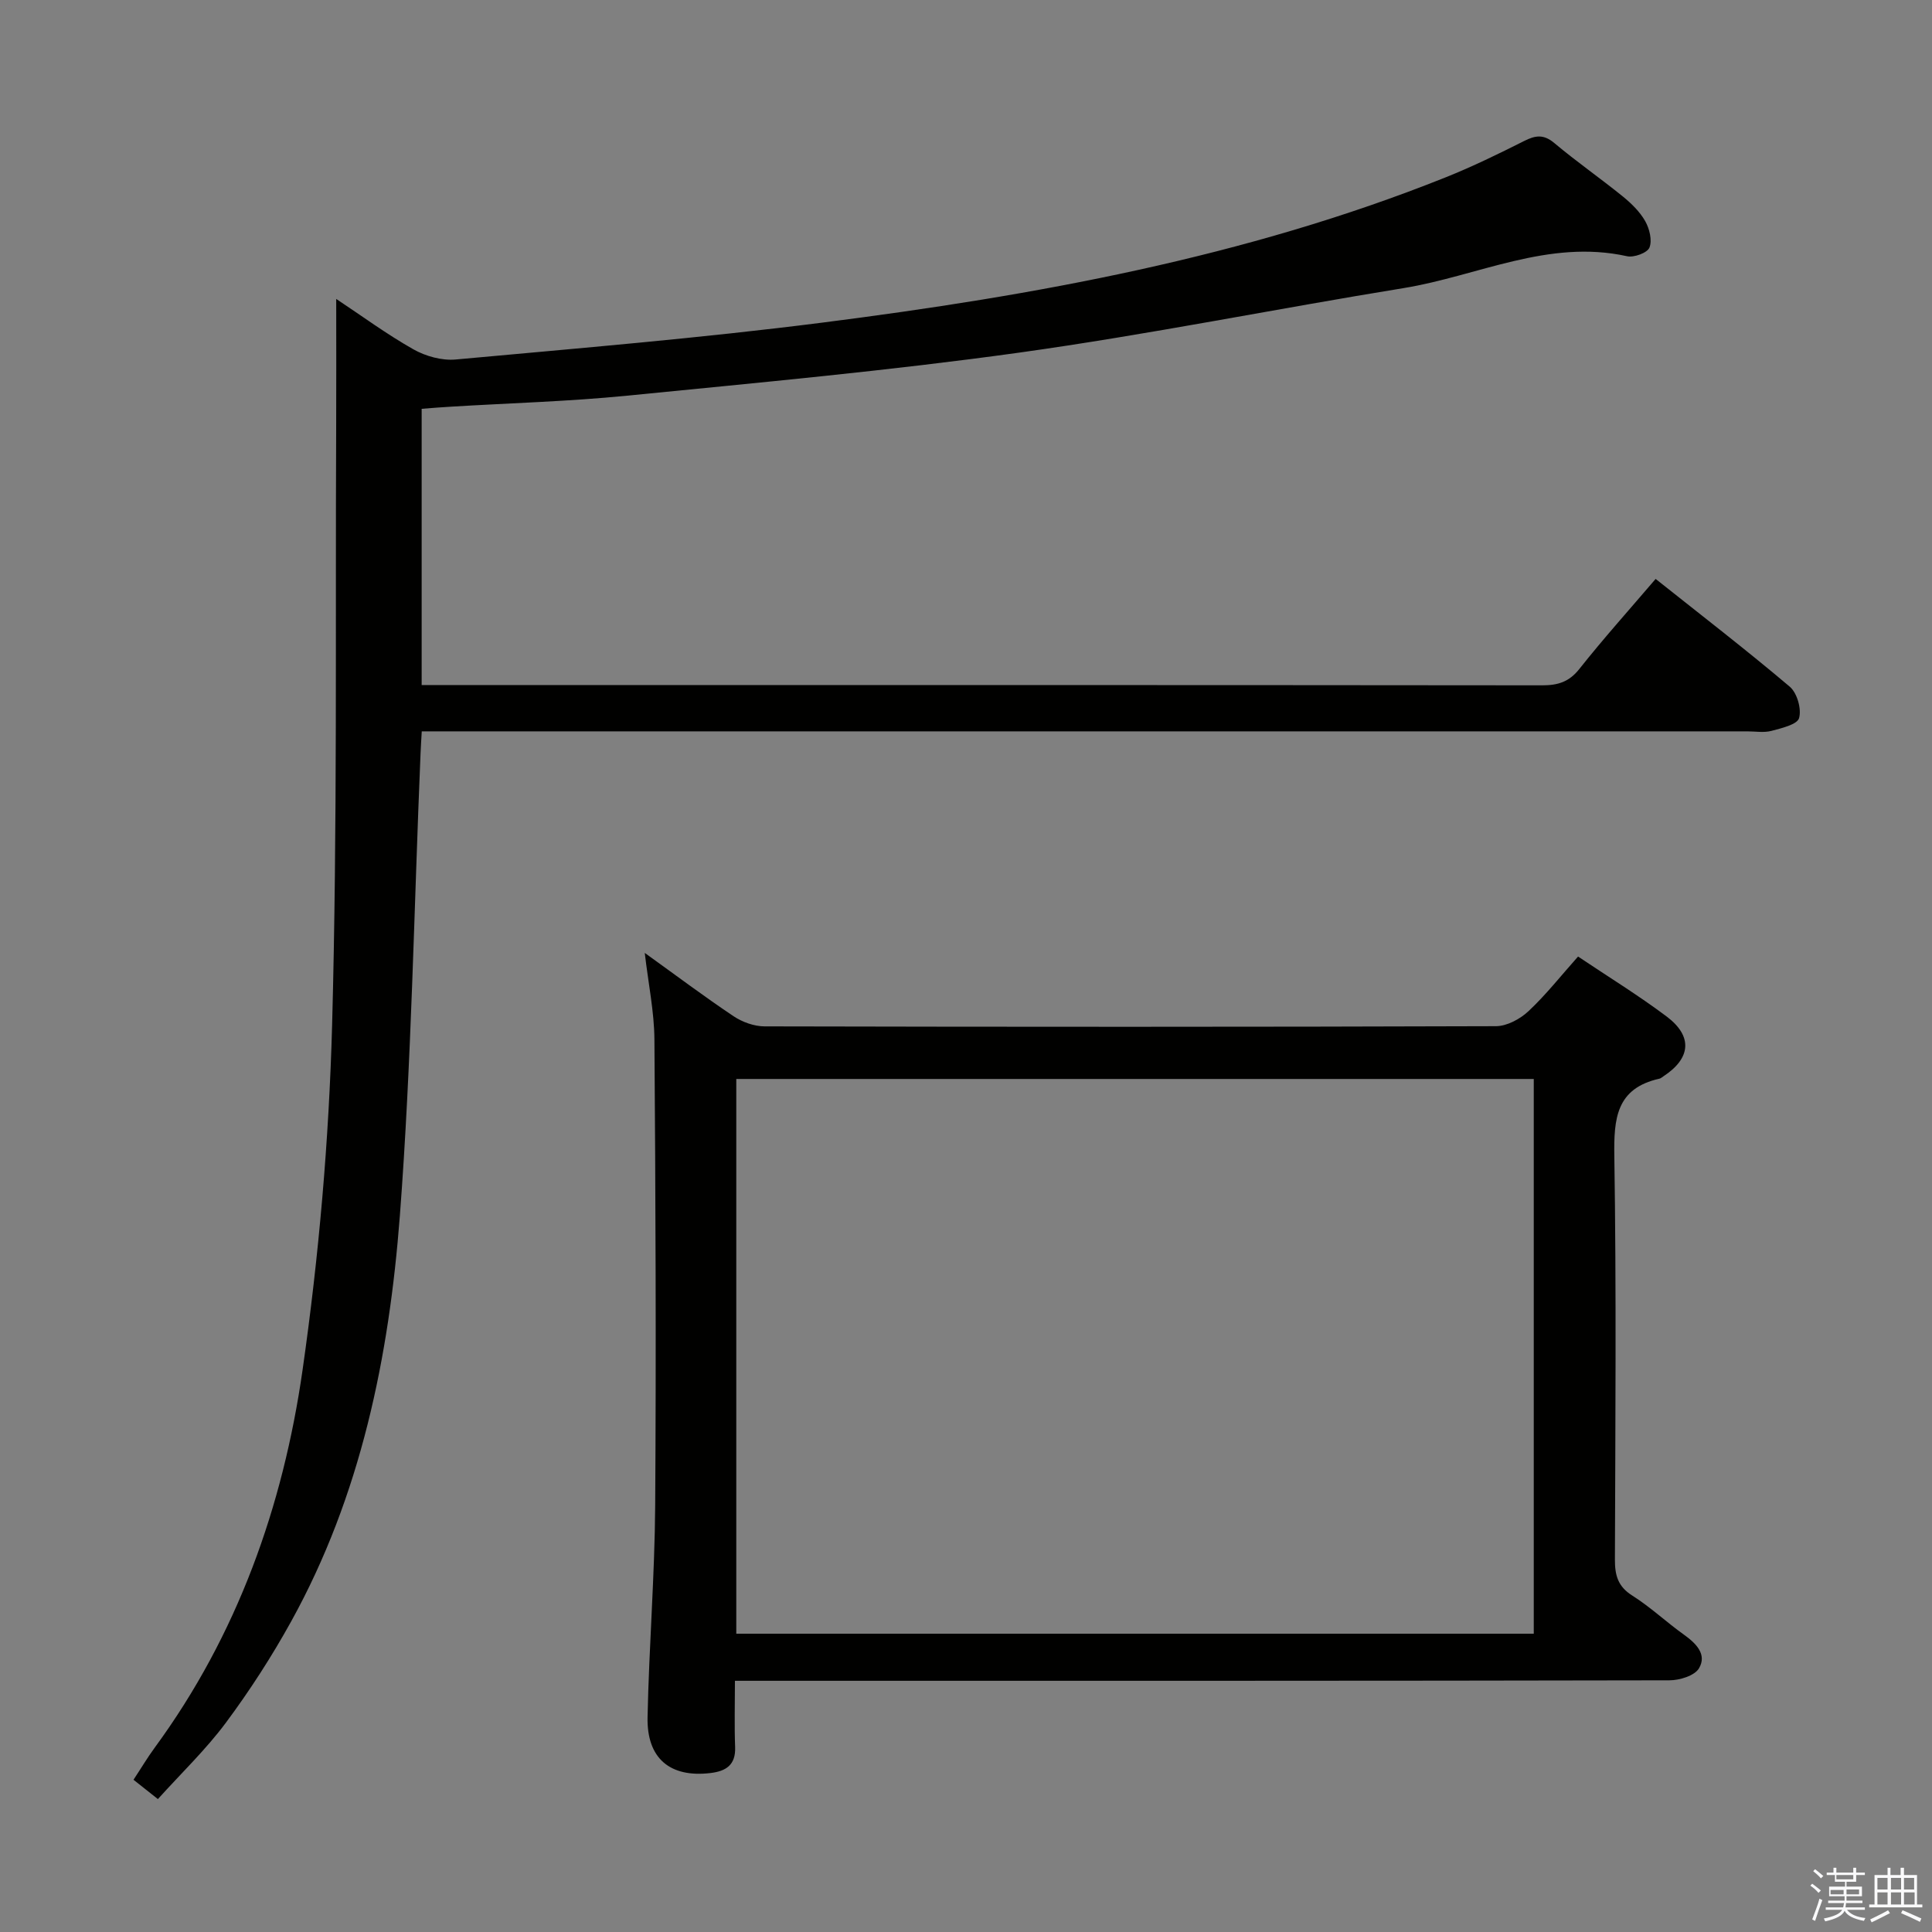 <svg enable-background="new 0 0 400 400" viewBox="0 0 400 400" xmlns="http://www.w3.org/2000/svg"><rect x="0" y="0" width="400" height="400" fill="#808080" stroke="none"/><path d="m374.8 390.4.4-.4c.7.5 1.3 1 1.8 1.4l-.5.5c-.5-.6-1.1-1.1-1.7-1.5zm1 7.3-.6-.3c.5-1.4 1.1-2.8 1.5-4.3.2.1.4.2.6.3-.5 1.3-1 2.8-1.5 4.3zm-.4-10.3.4-.4c.4.3 1 .8 1.7 1.4l-.5.5c-.4-.5-1-1-1.6-1.5zm2.5.3h1.7v-1h.6v1h3.5v-1h.6v1h1.8v.5h-1.8v1.4h-2v1h3.2v2h-3.2v.9h3.3v.5h-3.4c0 .3-.1.6-.1.9h4v.5h-3.7c.7.9 1.9 1.5 3.8 1.7-.1.2-.2.4-.3.6-2.1-.4-3.5-1.1-4-2.1-.4 1-1.8 1.7-4 2.2-.1-.2-.2-.4-.3-.6 2.1-.4 3.4-1 3.8-1.8h-3.4v-.5h3.6c.1-.3.1-.6.2-.9h-3.3v-.5h3.4c0-.3 0-.6 0-.9h-3.2v-2h3.3v-1h-2.1v-1.4h-1.7v-.5zm1.1 3.5v1h2.7c0-.3 0-.4 0-.4 0-.1 0-.2 0-.2 0-.1 0-.2 0-.3h-2.7zm1.2-3v.9h3.5v-.9zm4.7 3h-2.6v.6.4h2.6z" fill="#fafafb"/><path d="m393.6 386.7h.6v1.5h2.7v6.1h1.1v.6h-11v-.6h1.1v-6.1h2.7v-1.5h.6v1.5h2.1v-1.5zm-2.7 8.8.4.6c-1.2.6-2.5 1.3-3.8 1.9-.1-.2-.2-.4-.3-.6 1.2-.6 2.5-1.2 3.7-1.9zm-2.2-6.7v2.4h2.1v-2.4zm0 3v2.5h2.1v-2.5zm2.8-3v2.4h2.1v-2.4zm0 3v2.5h2.1v-2.5zm6 6.1c-1.4-.7-2.7-1.3-3.9-1.8l.3-.6c1.5.6 2.7 1.2 3.9 1.7zm-1.2-9.1h-2.1v2.4h2.1zm-2.1 3v2.5h2.2v-2.5z" fill="#fafafb"/><g fill="#010100"><path d="m87.3 84.64v57.19h5.55c75.48 0 150.96-.02 226.45.06 3.23 0 5.55-.69 7.68-3.38 4.95-6.25 10.28-12.19 15.8-18.65 9.43 7.5 18.78 14.7 27.77 22.31 1.52 1.29 2.47 4.61 1.93 6.5-.38 1.34-3.63 2.09-5.72 2.65-1.56.41-3.31.1-4.98.1-89.31 0-178.62 0-267.94 0-2.12 0-4.24 0-6.52 0-.11 1.96-.2 3.26-.25 4.57-1.35 31.9-1.86 63.86-4.28 95.68-2.23 29.24-8.07 57.94-22.52 84.05-4.01 7.25-8.55 14.28-13.49 20.93-4.14 5.57-9.23 10.44-14.09 15.83-1.84-1.45-3.23-2.56-5.05-4 1.54-2.33 2.87-4.57 4.41-6.67 17.11-23.35 26.55-49.94 30.59-78.15 3.38-23.63 5.47-47.57 6.12-71.43 1.11-41.11.65-82.26.84-123.39.04-8.78.01-17.57.01-26.95 5.28 3.5 10.45 7.31 15.99 10.44 2.53 1.43 5.89 2.36 8.75 2.1 25.31-2.32 50.65-4.42 75.86-7.63 44.02-5.61 87.6-13.49 129.09-30.08 5.55-2.22 10.94-4.85 16.28-7.54 2.34-1.18 4.03-1.41 6.23.44 4.58 3.85 9.52 7.28 14.17 11.05 1.78 1.45 3.54 3.16 4.65 5.13.88 1.56 1.47 3.96.87 5.46-.44 1.09-3.21 2.11-4.64 1.79-16.28-3.61-30.91 4.1-46.27 6.6-26.53 4.31-52.91 9.64-79.52 13.35-26.97 3.75-54.13 6.23-81.23 8.92-12.07 1.2-24.22 1.53-36.34 2.27-1.97.1-3.94.28-6.2.45z"/><path d="m133.49 197.29c6.51 4.68 12.35 9.07 18.42 13.13 1.8 1.2 4.23 2.07 6.37 2.08 50.48.11 100.97.13 151.45-.04 2.27-.01 4.99-1.48 6.72-3.1 3.62-3.39 6.71-7.33 10.27-11.32 6.23 4.18 12.48 8.02 18.32 12.4 5.47 4.1 5.05 8.66-.62 12.38-.28.18-.55.44-.86.51-8.95 2-9.45 8.26-9.33 16.06.43 27.82.21 55.65.12 83.47-.01 3.25.59 5.6 3.6 7.49 3.78 2.39 7.08 5.52 10.74 8.13 2.51 1.8 4.75 4.07 3.07 6.92-.9 1.54-4.01 2.49-6.13 2.49-62.31.13-124.63.1-186.94.1-1.97 0-3.93 0-6.53 0 0 4.86-.13 9.31.04 13.74.14 3.71-1.91 4.98-5.12 5.36-8.33.99-13.19-3-13.01-11.56.3-14.63 1.48-29.24 1.58-43.86.21-32.15.08-64.31-.16-96.46-.04-5.74-1.25-11.48-2-17.92zm184.06 140.95c0-38.43 0-76.51 0-114.85-55.15 0-110.02 0-165.11 0v114.85z"/></g></svg>